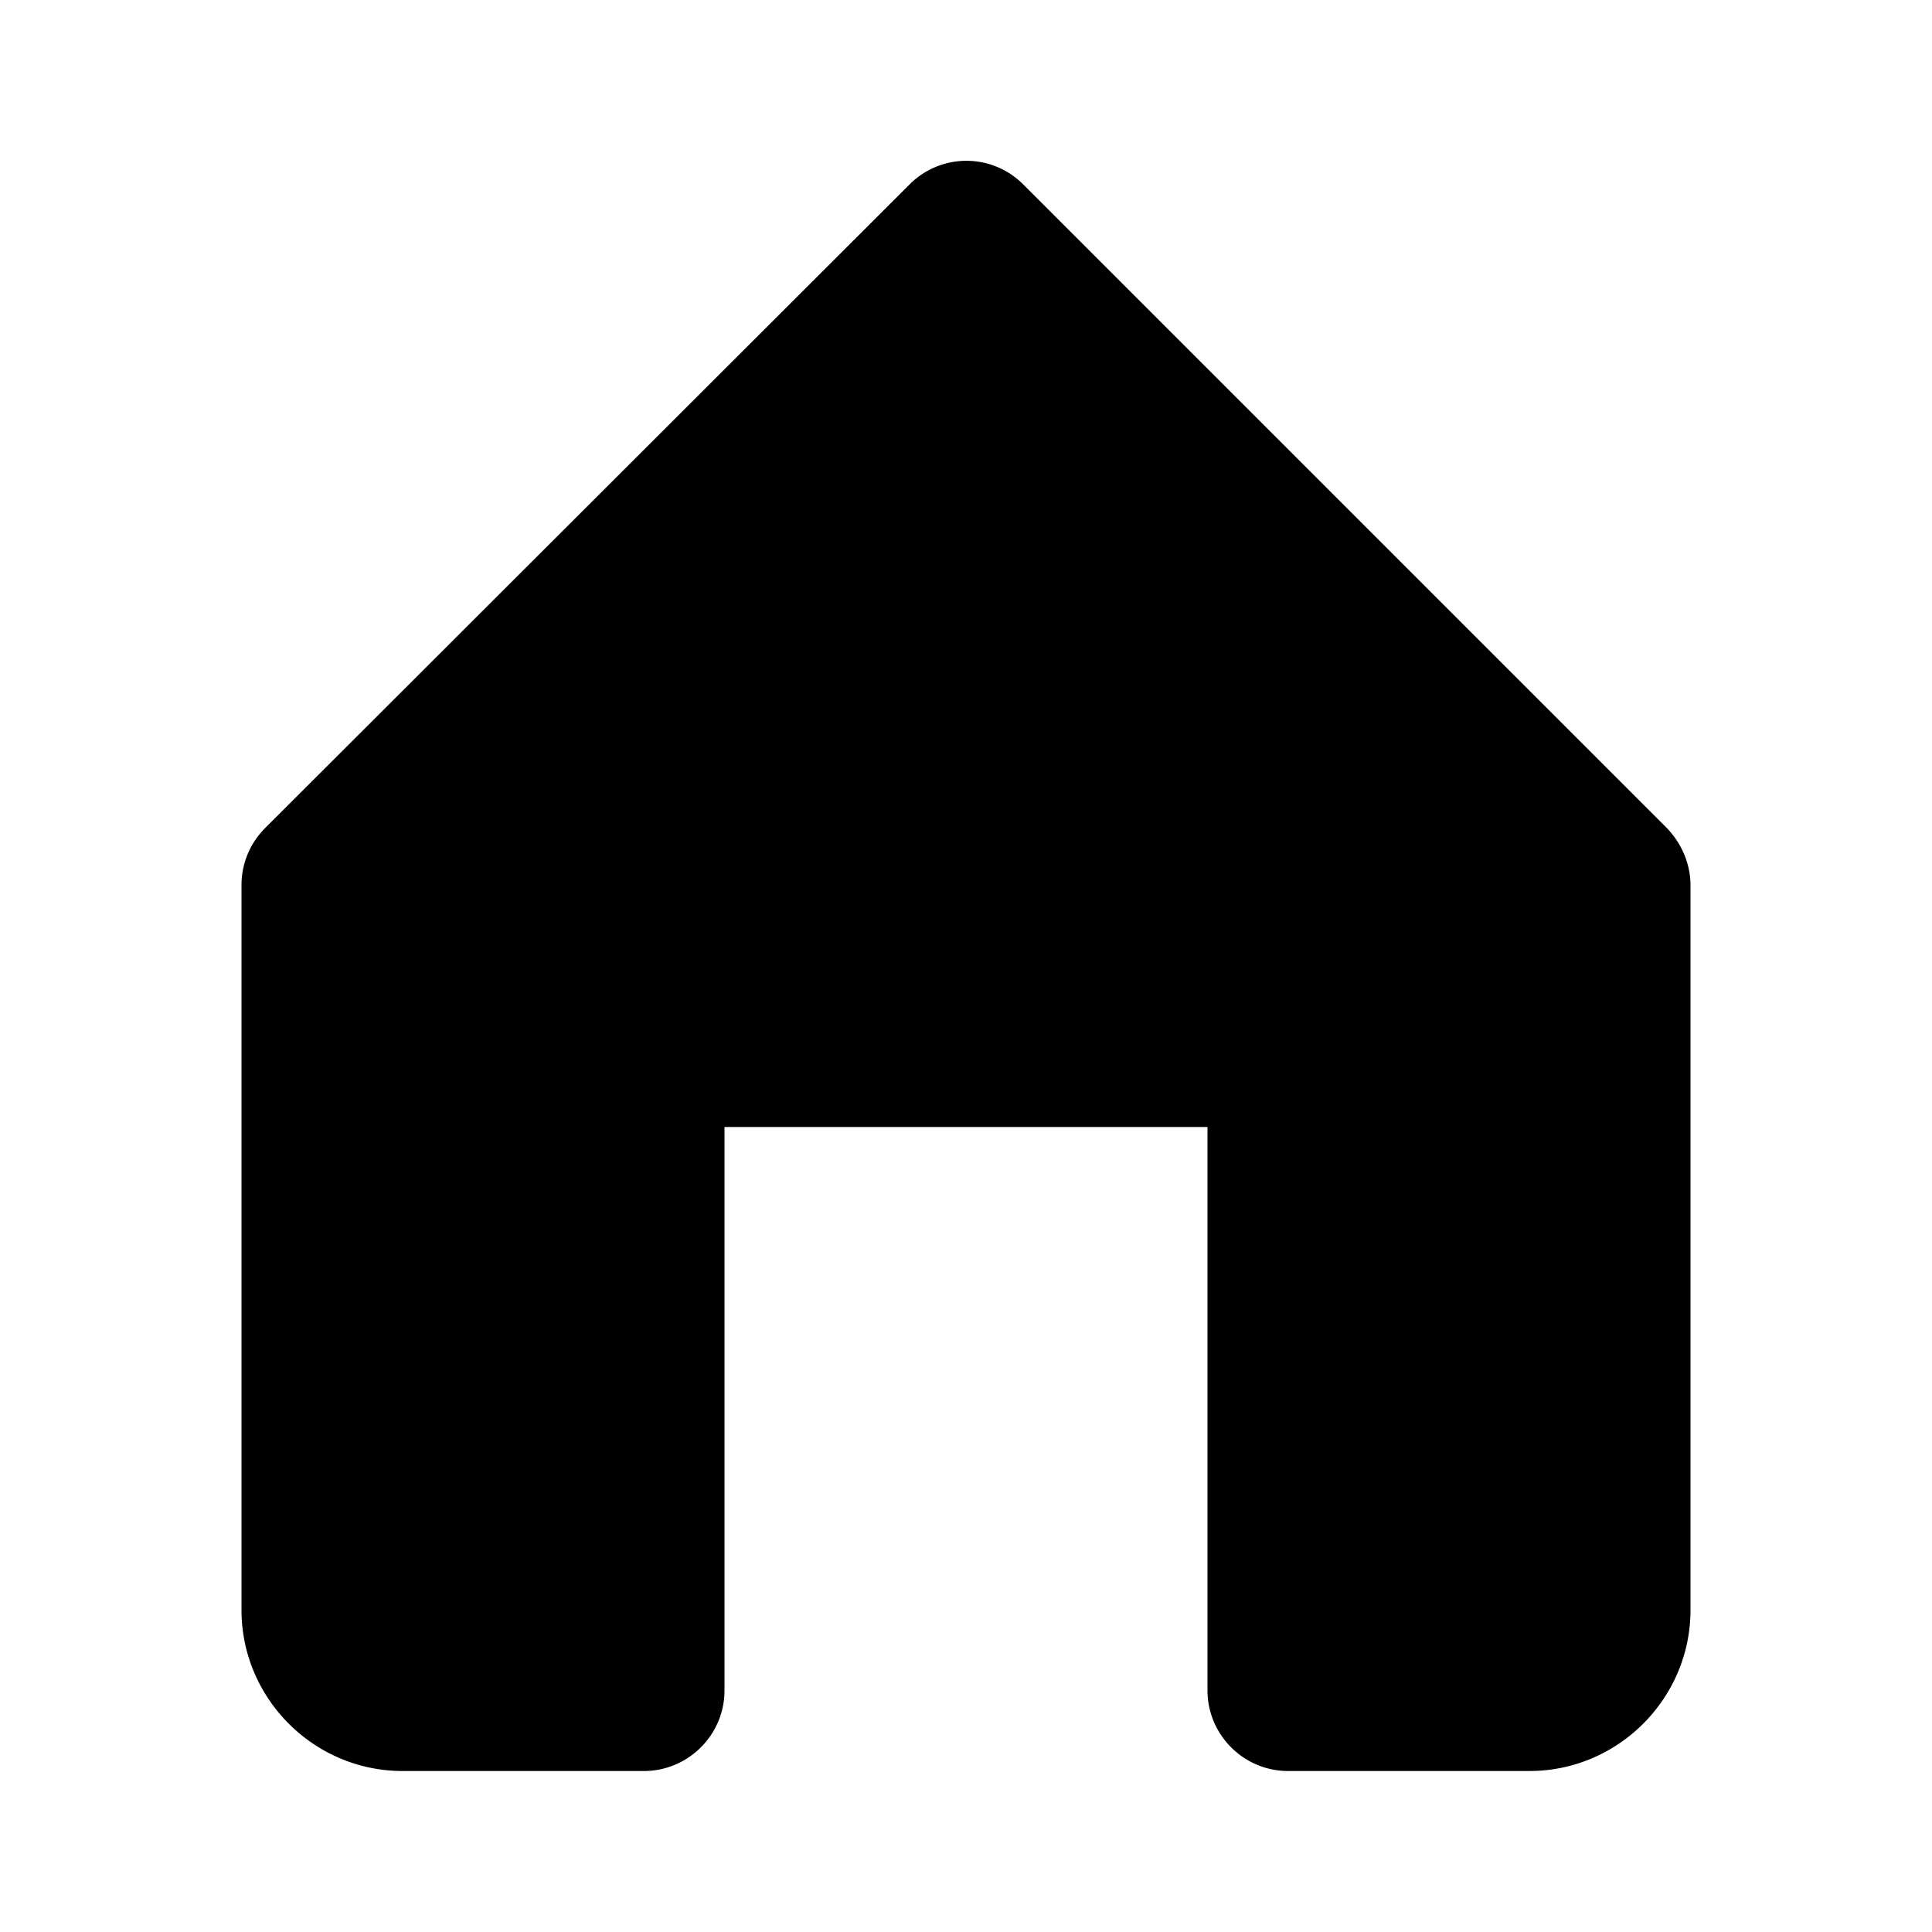 <svg xmlns="http://www.w3.org/2000/svg" width="24" height="24"><!--Boxicons v3.0 https://boxicons.com | License  https://docs.boxicons.com/free--><path d="M12.71 2.29a.996.996 0 0 0-1.41 0l-8.01 8A1 1 0 0 0 3 11v9c0 1.1.9 2 2 2h3c.55 0 1-.45 1-1v-7h6v7c0 .55.45 1 1 1h3c1.1 0 2-.9 2-2v-9c0-.27-.11-.52-.29-.71z"/></svg>